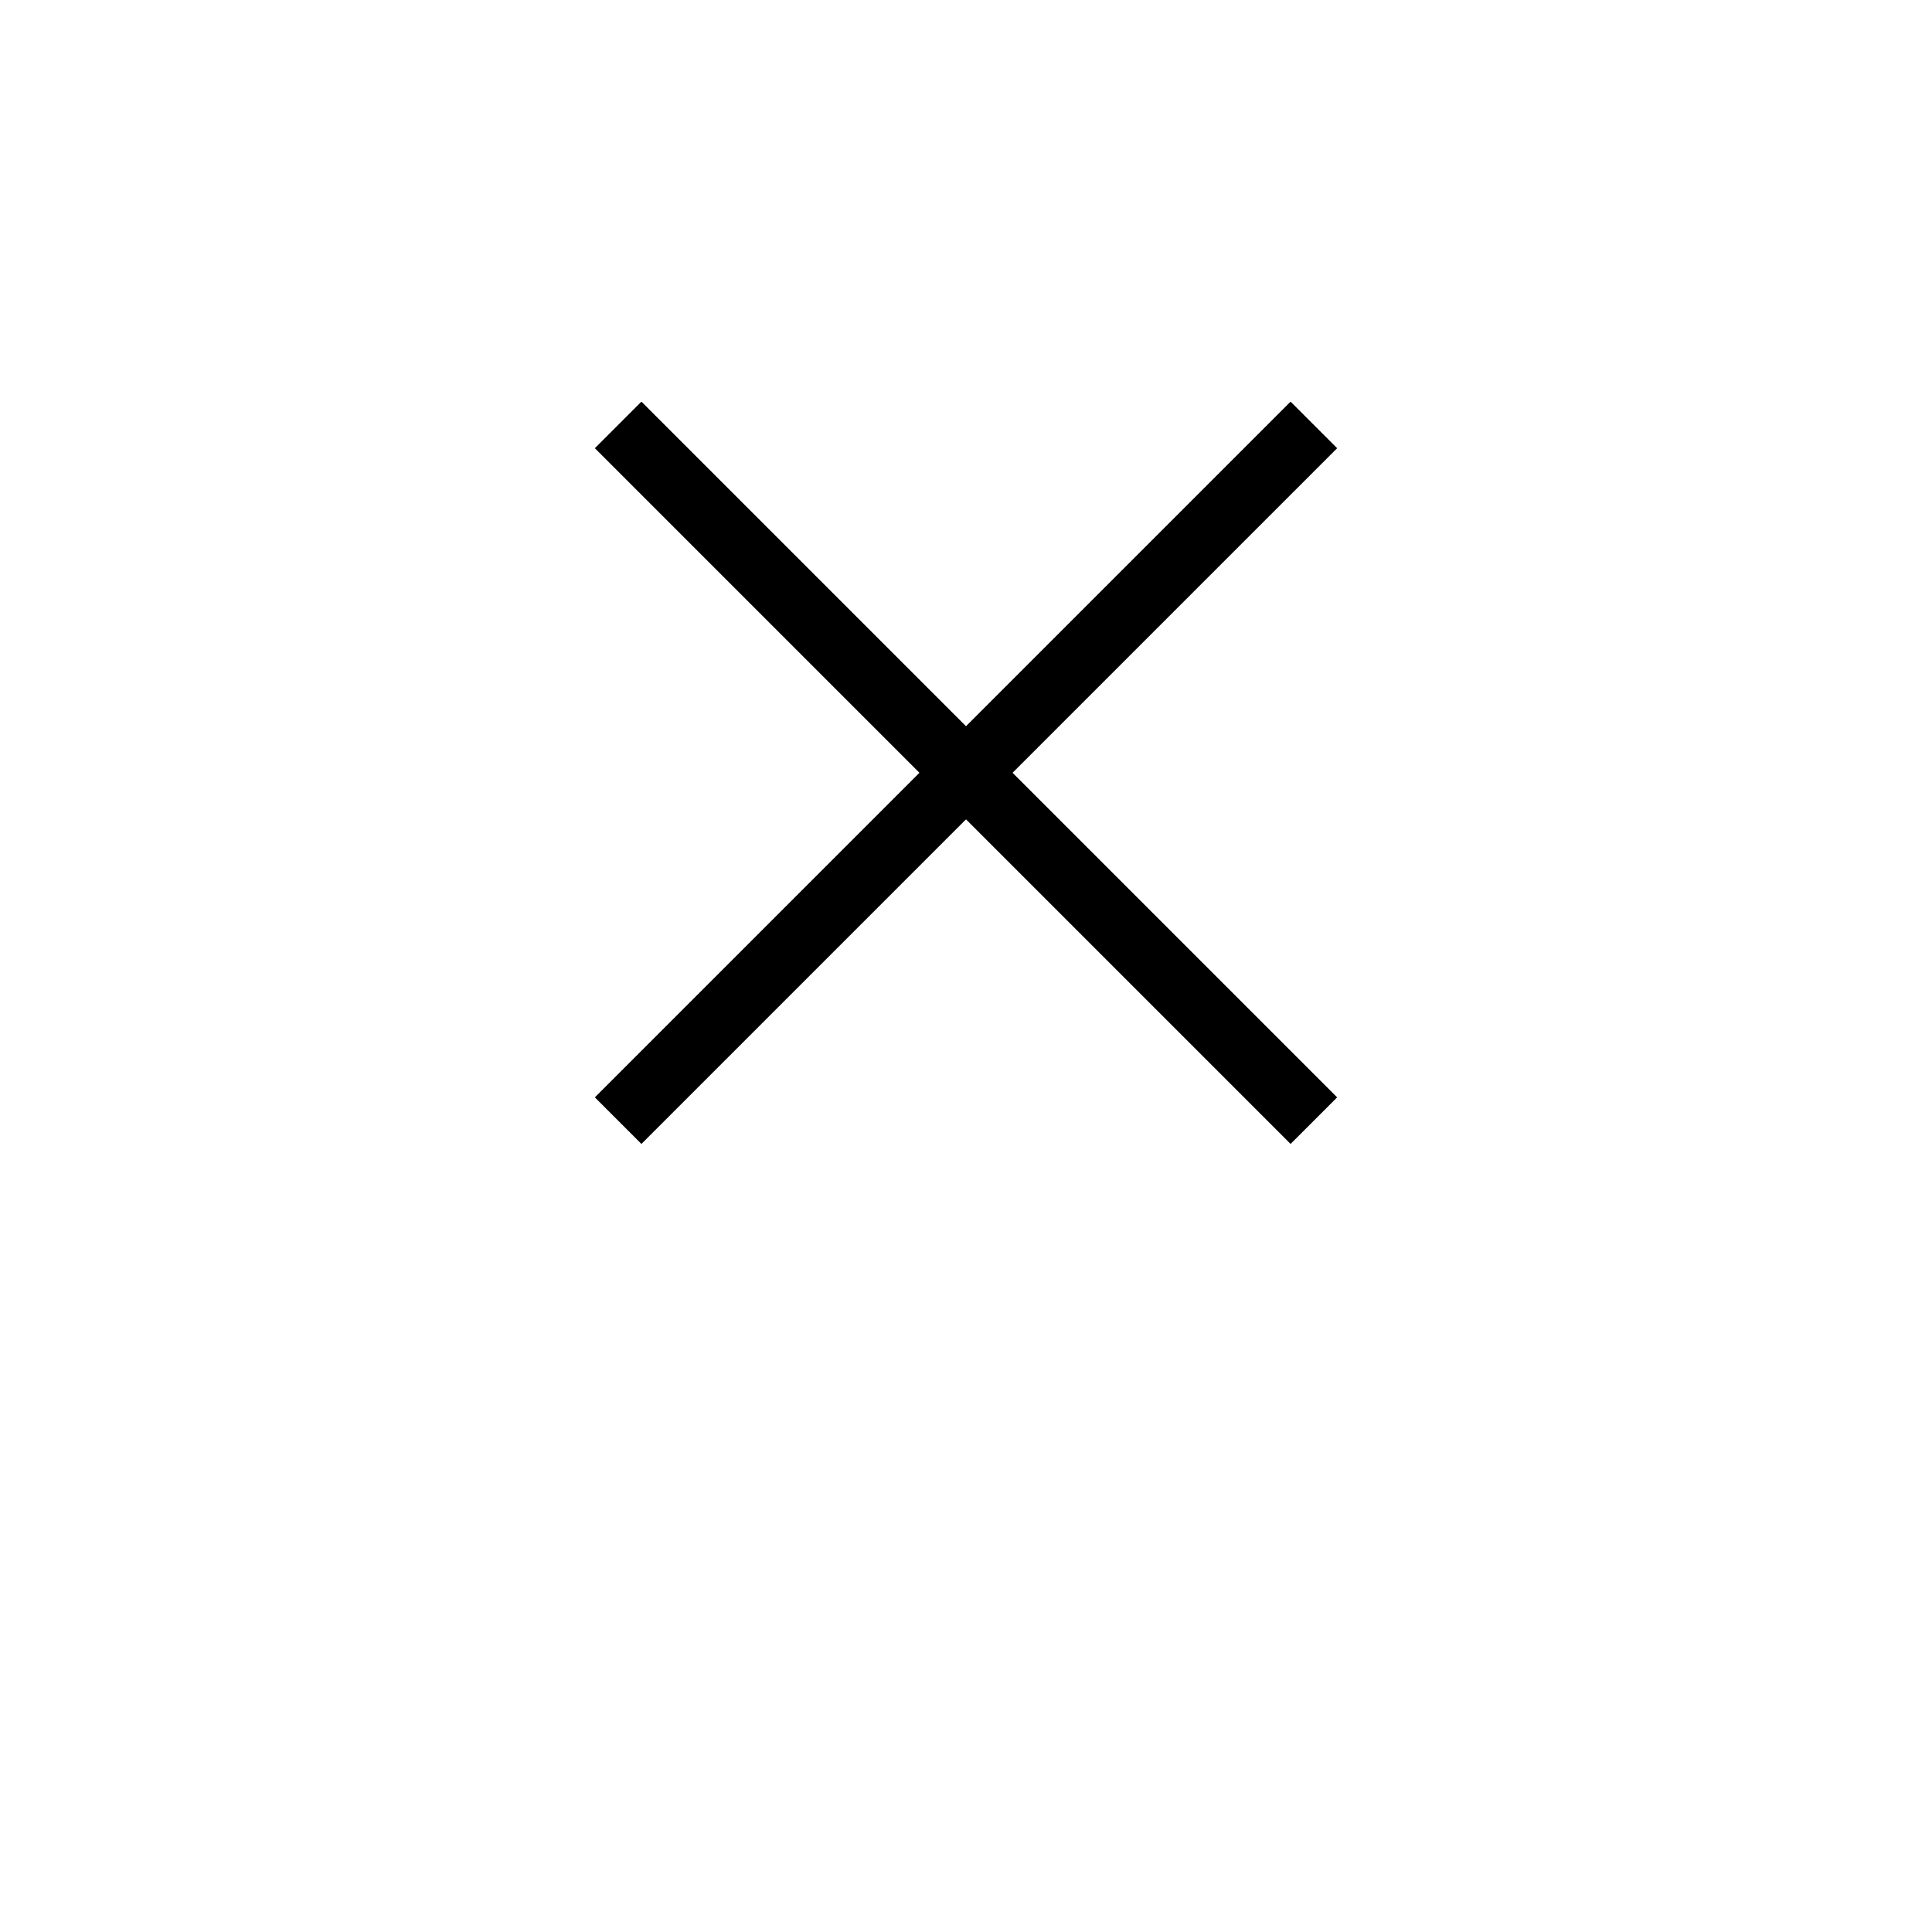 <?xml version="1.0" encoding="UTF-8"?>
<svg fill="#000000" width="700pt" height="700pt" version="1.1" viewBox="0 0 700 700" xmlns="http://www.w3.org/2000/svg" xmlns:xlink="http://www.w3.org/1999/xlink">
 <g>
  <path d="m350 263.2 117.6-117.6 16.797 16.797-117.6 117.6 117.6 117.6-16.797 16.797-117.6-117.6-117.6 117.6-16.797-16.797 117.6-117.6-117.6-117.6 16.797-16.797z" fill-rule="evenodd"/>
  <path d="m350 263.2 117.6-117.6 16.797 16.797-117.6 117.6 117.6 117.6-16.797 16.797-117.6-117.6-117.6 117.6-16.797-16.797 117.6-117.6-117.6-117.6 16.797-16.797z" fill-rule="evenodd"/>
 </g>
</svg>
